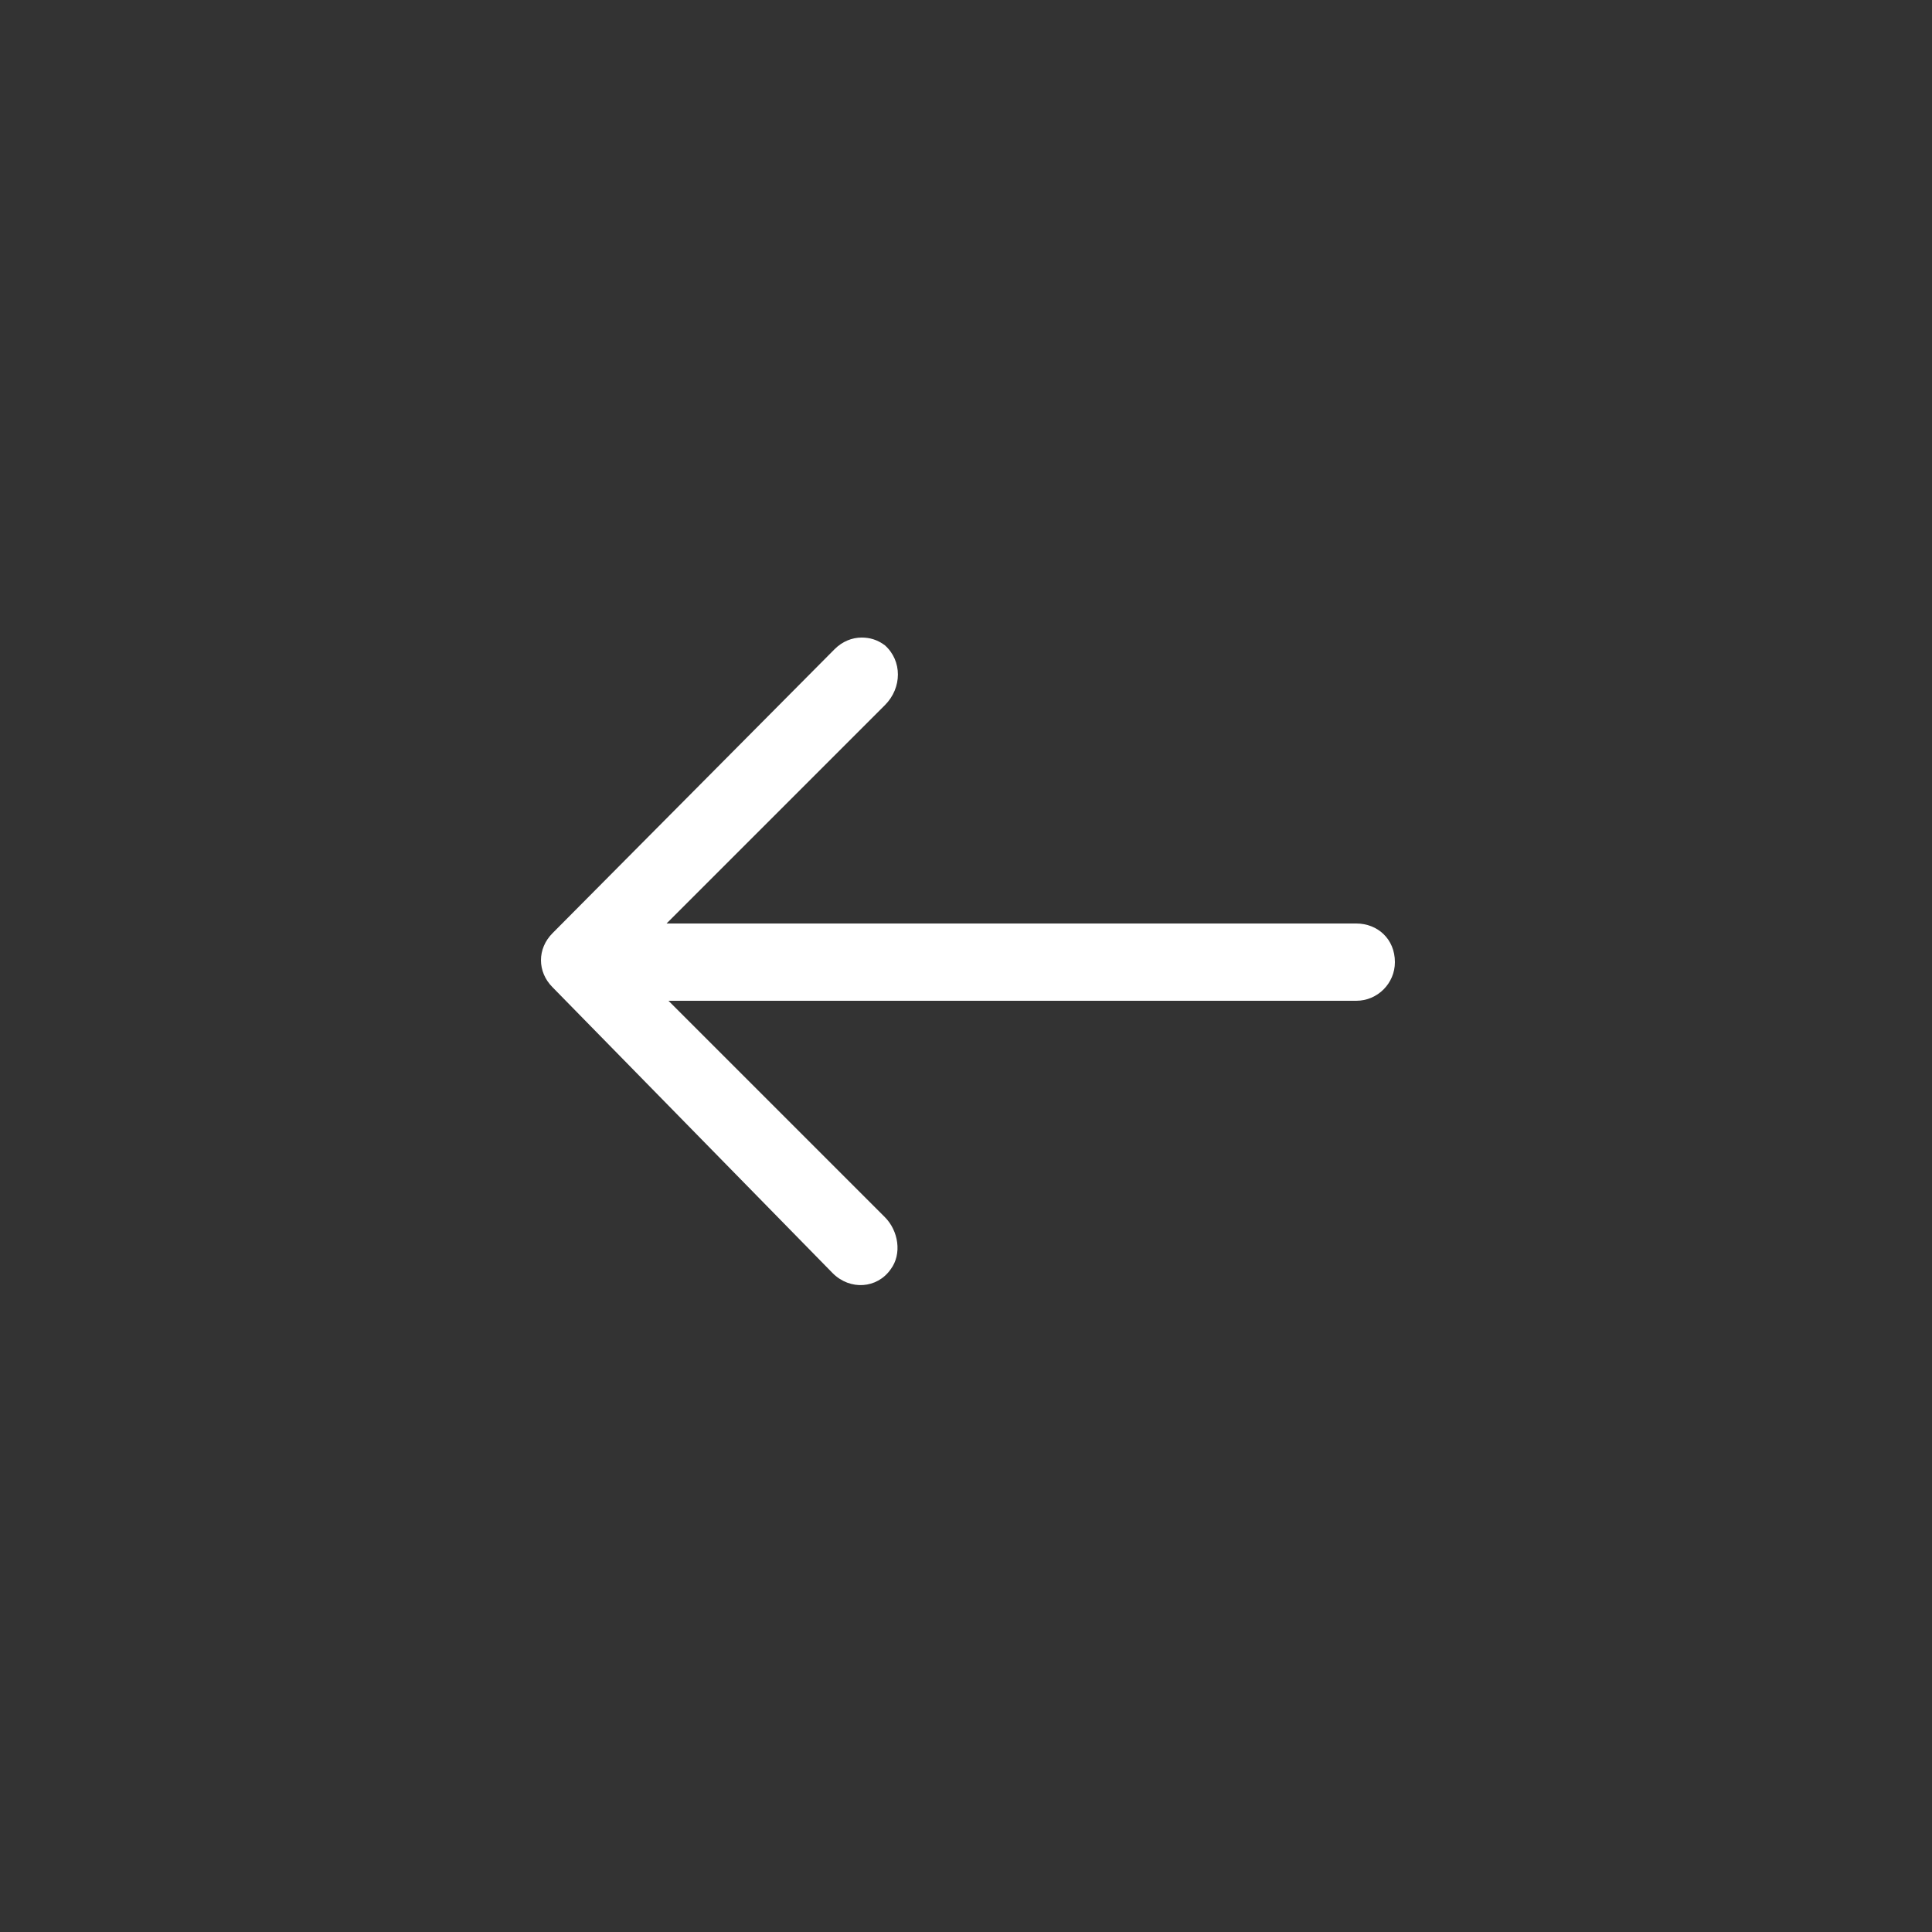 <?xml version="1.0" encoding="UTF-8"?>
<svg width="100px" height="100px" viewBox="0 0 100 100" version="1.1" xmlns="http://www.w3.org/2000/svg" xmlns:xlink="http://www.w3.org/1999/xlink">
    <rect x="0" y="0" width="100" height="100" fill="#333333" stroke="none"/>
    <!-- Generator: Sketch 57.1 (83088) - https://sketch.com -->
    <title>icon/back/alt</title>
    <desc>Created with Sketch.</desc>
    <g id="icon/back/alt" stroke="none" stroke-width="1" fill="none" fill-rule="evenodd">
        <path d="M70.2,47.8 L34.5,47.8 L45.801,36.5 C46.7,35.6 46.7,34.2 45.801,33.4 C45.4,33.1 45,33 44.6,33 C44.1,33 43.6,33.2 43.2,33.6 L28.6,48.3 C27.801,49.1 27.801,50.3 28.6,51.1 L43.1,65.9 C44,66.8 45.4,66.7 46.1,65.7 C46.7,64.9 46.5,63.7 45.801,63 L34.6,51.8 L70.2,51.8 C71.301,51.8 72.2,50.9 72.2,49.8 C72.2,48.6 71.301,47.8 70.2,47.8" id="Fill-1" fill="#FFFFFF"></path>
    </g>
</svg>